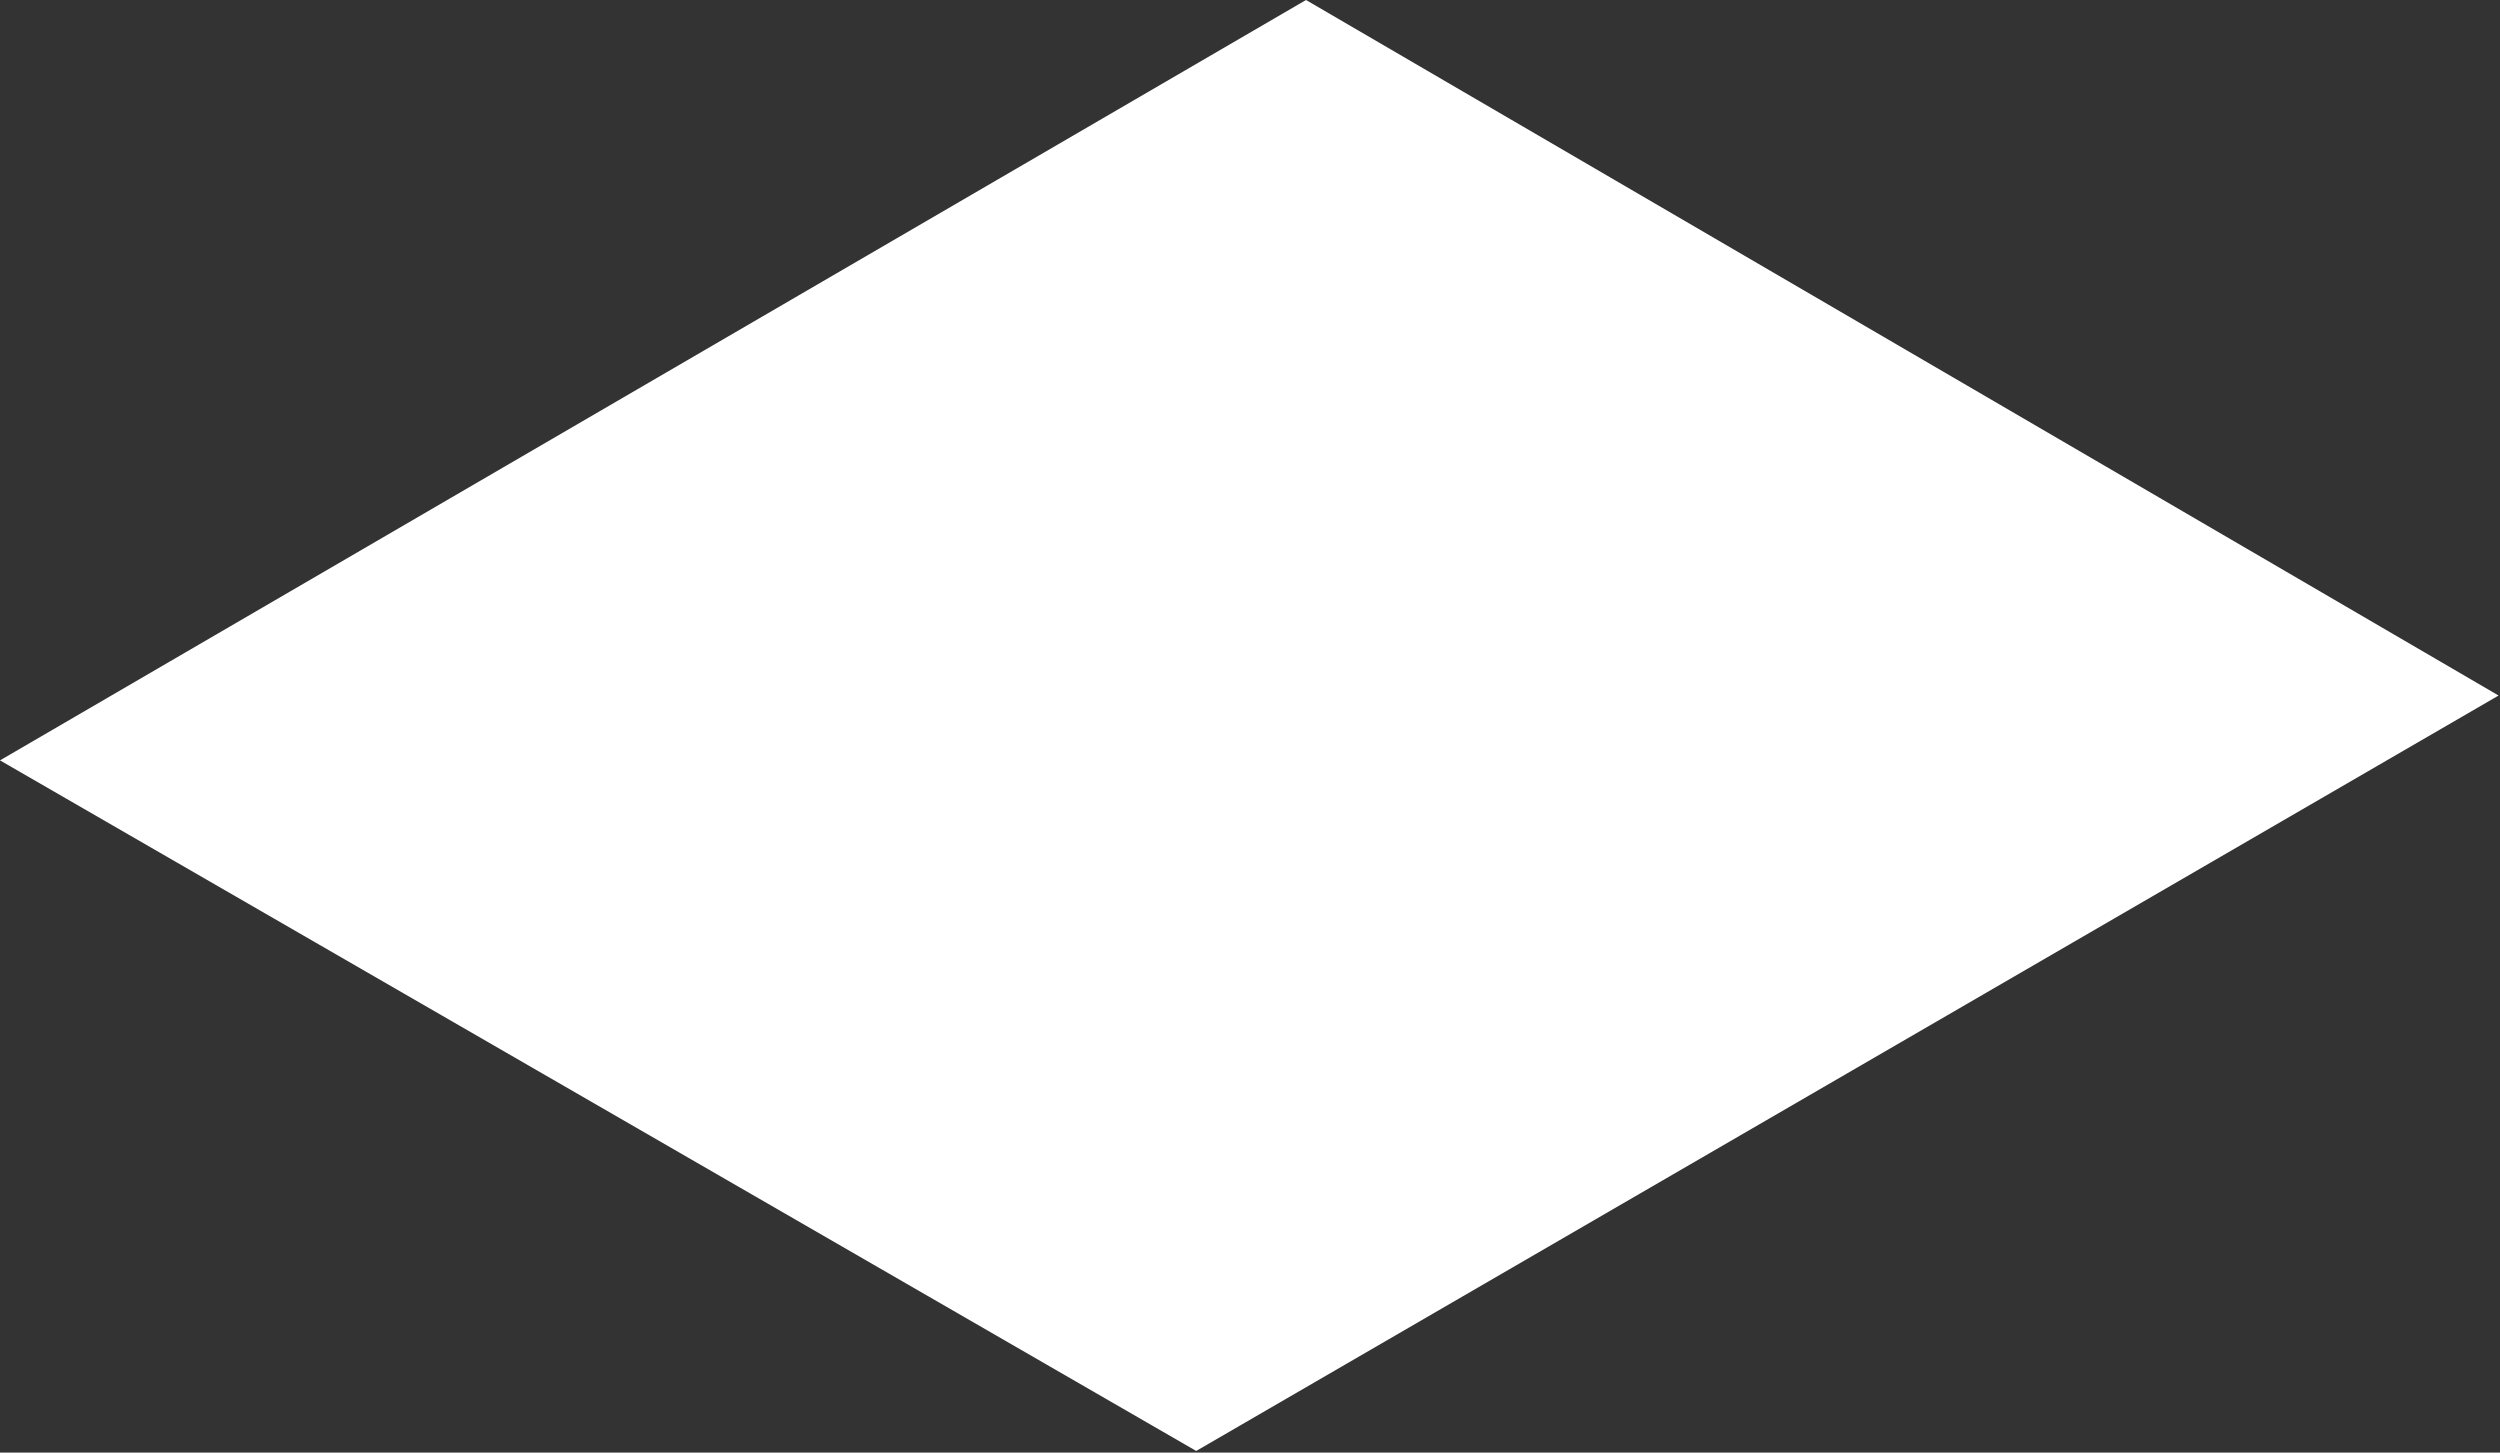 <svg width="327" height="190" viewBox="0 0 327 190" fill="none" xmlns="http://www.w3.org/2000/svg">
<rect x="0" y="0" width="327" height="190" fill="#333333" stroke="none"/>
<path d="M0 99.457L156.464 189.784L326.814 90.975L170.827 0L0 99.457Z" fill="white"/>
</svg>
